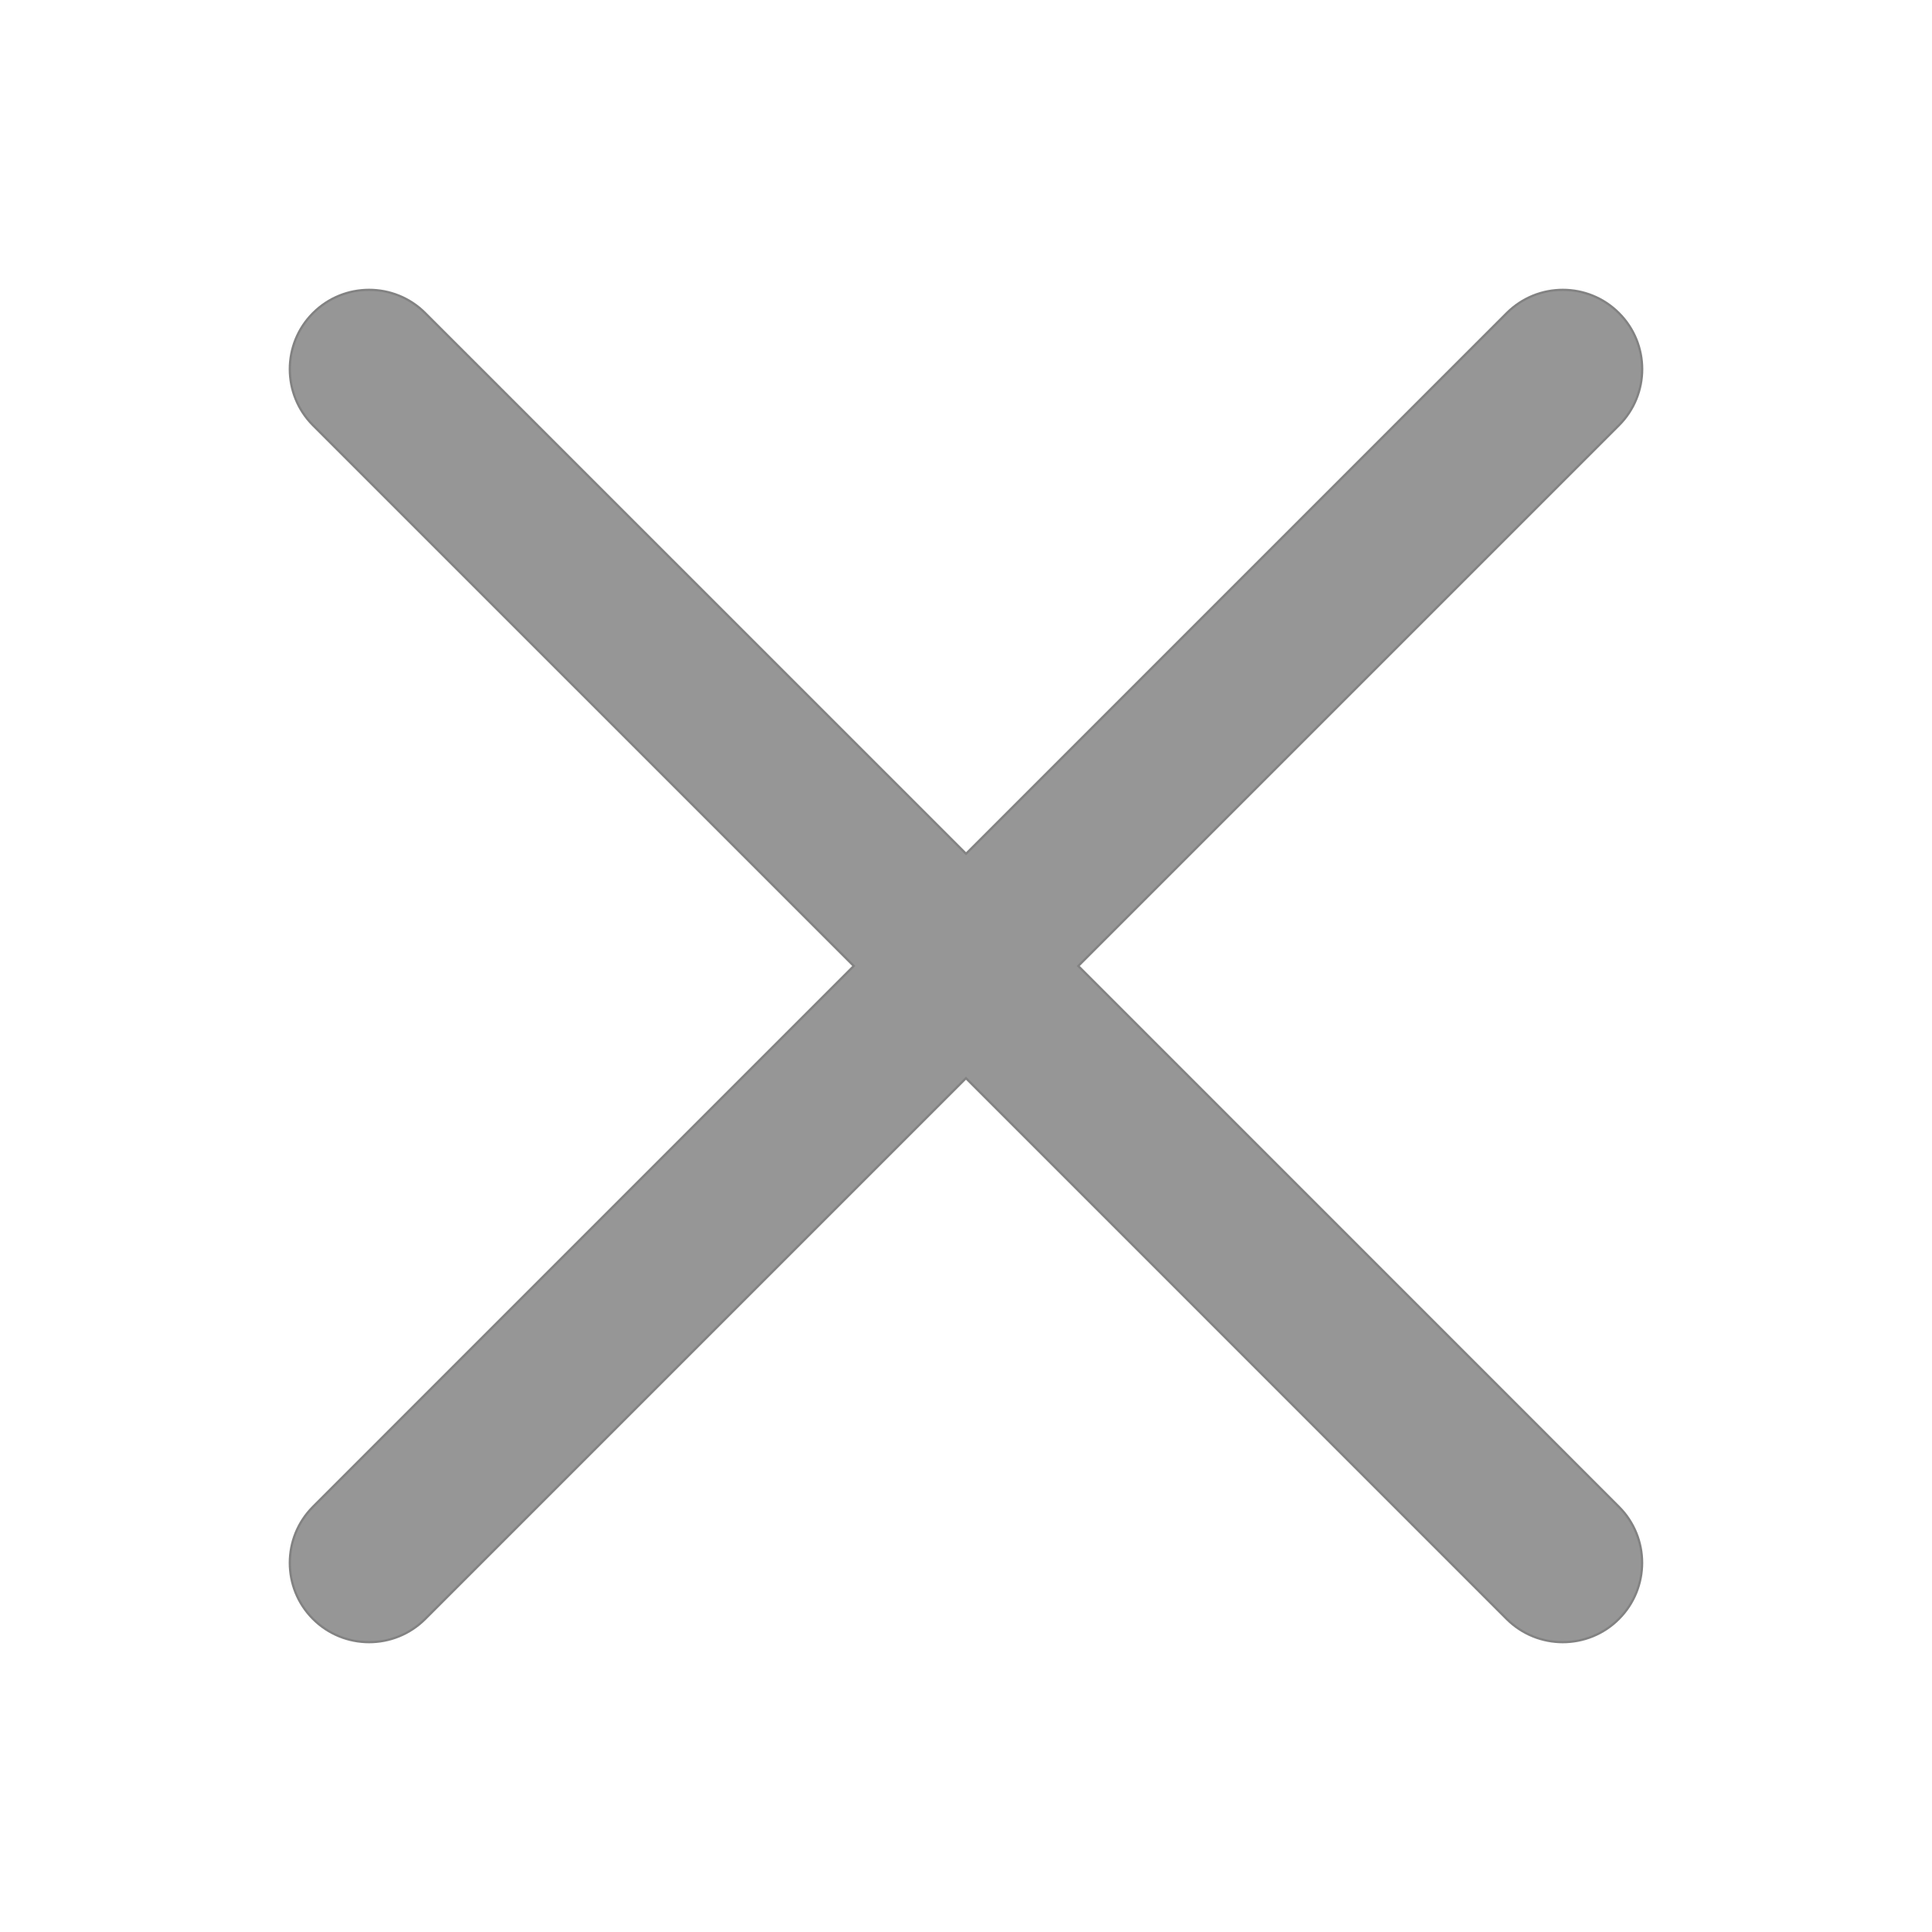<?xml version="1.0" encoding="UTF-8" standalone="no"?>
<!-- Generator: Adobe Illustrator 16.0.0, SVG Export Plug-In . SVG Version: 6.00 Build 0)  -->

<svg
   xmlns:dc="http://purl.org/dc/elements/1.1/"
   xmlns:cc="http://creativecommons.org/ns#"
   xmlns:rdf="http://www.w3.org/1999/02/22-rdf-syntax-ns#"
   xmlns:svg="http://www.w3.org/2000/svg"
   xmlns="http://www.w3.org/2000/svg"
   xmlns:sodipodi="http://sodipodi.sourceforge.net/DTD/sodipodi-0.dtd"
   xmlns:inkscape="http://www.inkscape.org/namespaces/inkscape"
   version="1.1"
   id="Capa_1"
   x="0px"
   y="0px"
   width="611.979px"
   height="611.979px"
   viewBox="0 0 611.979 611.979"
   style="enable-background:new 0 0 611.979 611.979;"
   xml:space="preserve"
   sodipodi:docname="cross.svg"
   inkscape:version="0.92.3 (2405546, 2018-03-11)"><defs
   id="defs39" /><sodipodi:namedview
   pagecolor="#ffffff"
   bordercolor="#666666"
   borderopacity="1"
   objecttolerance="10"
   gridtolerance="10"
   guidetolerance="10"
   inkscape:pageopacity="0"
   inkscape:pageshadow="2"
   inkscape:window-width="1366"
   inkscape:window-height="705"
   id="namedview37"
   showgrid="false"
   inkscape:zoom="0.38563415"
   inkscape:cx="285.24445"
   inkscape:cy="305.9895"
   inkscape:window-x="-8"
   inkscape:window-y="-8"
   inkscape:window-maximized="1"
   inkscape:current-layer="Capa_1" />
<g
   id="g4"
   style="fill:#969696;fill-opacity:1;stroke:#828282;stroke-opacity:1"
   transform="matrix(0.7,0,0,0.7,91.797,91.797)">
	<path
   d="M 356.781,305.982 601.453,61.311 c 14.033,-14.033 14.033,-36.771 0,-50.774 -14.004,-14.033 -36.741,-14.033 -50.774,0 L 306.007,255.208 61.277,10.536 c -14.004,-14.033 -36.771,-14.033 -50.774,0 -14.004,14.004 -14.004,36.742 0,50.774 L 255.204,305.982 10.503,550.684 c -14.004,14.004 -14.004,36.771 0,50.774 7.016,7.017 16.216,10.51 25.387,10.51 9.2,0 18.371,-3.493 25.387,-10.51 L 305.978,356.757 550.649,601.458 c 7.017,7.017 16.217,10.51 25.388,10.51 9.199,0 18.399,-3.493 25.387,-10.51 14.033,-14.033 14.033,-36.771 0,-50.774 z"
   id="path2"
   style="fill:#969696;fill-opacity:1;stroke:#828282;stroke-opacity:1"
   inkscape:connector-curvature="0" />
</g>
<g
   id="g6">
</g>
<g
   id="g8">
</g>
<g
   id="g10">
</g>
<g
   id="g12">
</g>
<g
   id="g14">
</g>
<g
   id="g16">
</g>
<g
   id="g18">
</g>
<g
   id="g20">
</g>
<g
   id="g22">
</g>
<g
   id="g24">
</g>
<g
   id="g26">
</g>
<g
   id="g28">
</g>
<g
   id="g30">
</g>
<g
   id="g32">
</g>
<g
   id="g34">
</g>
</svg>